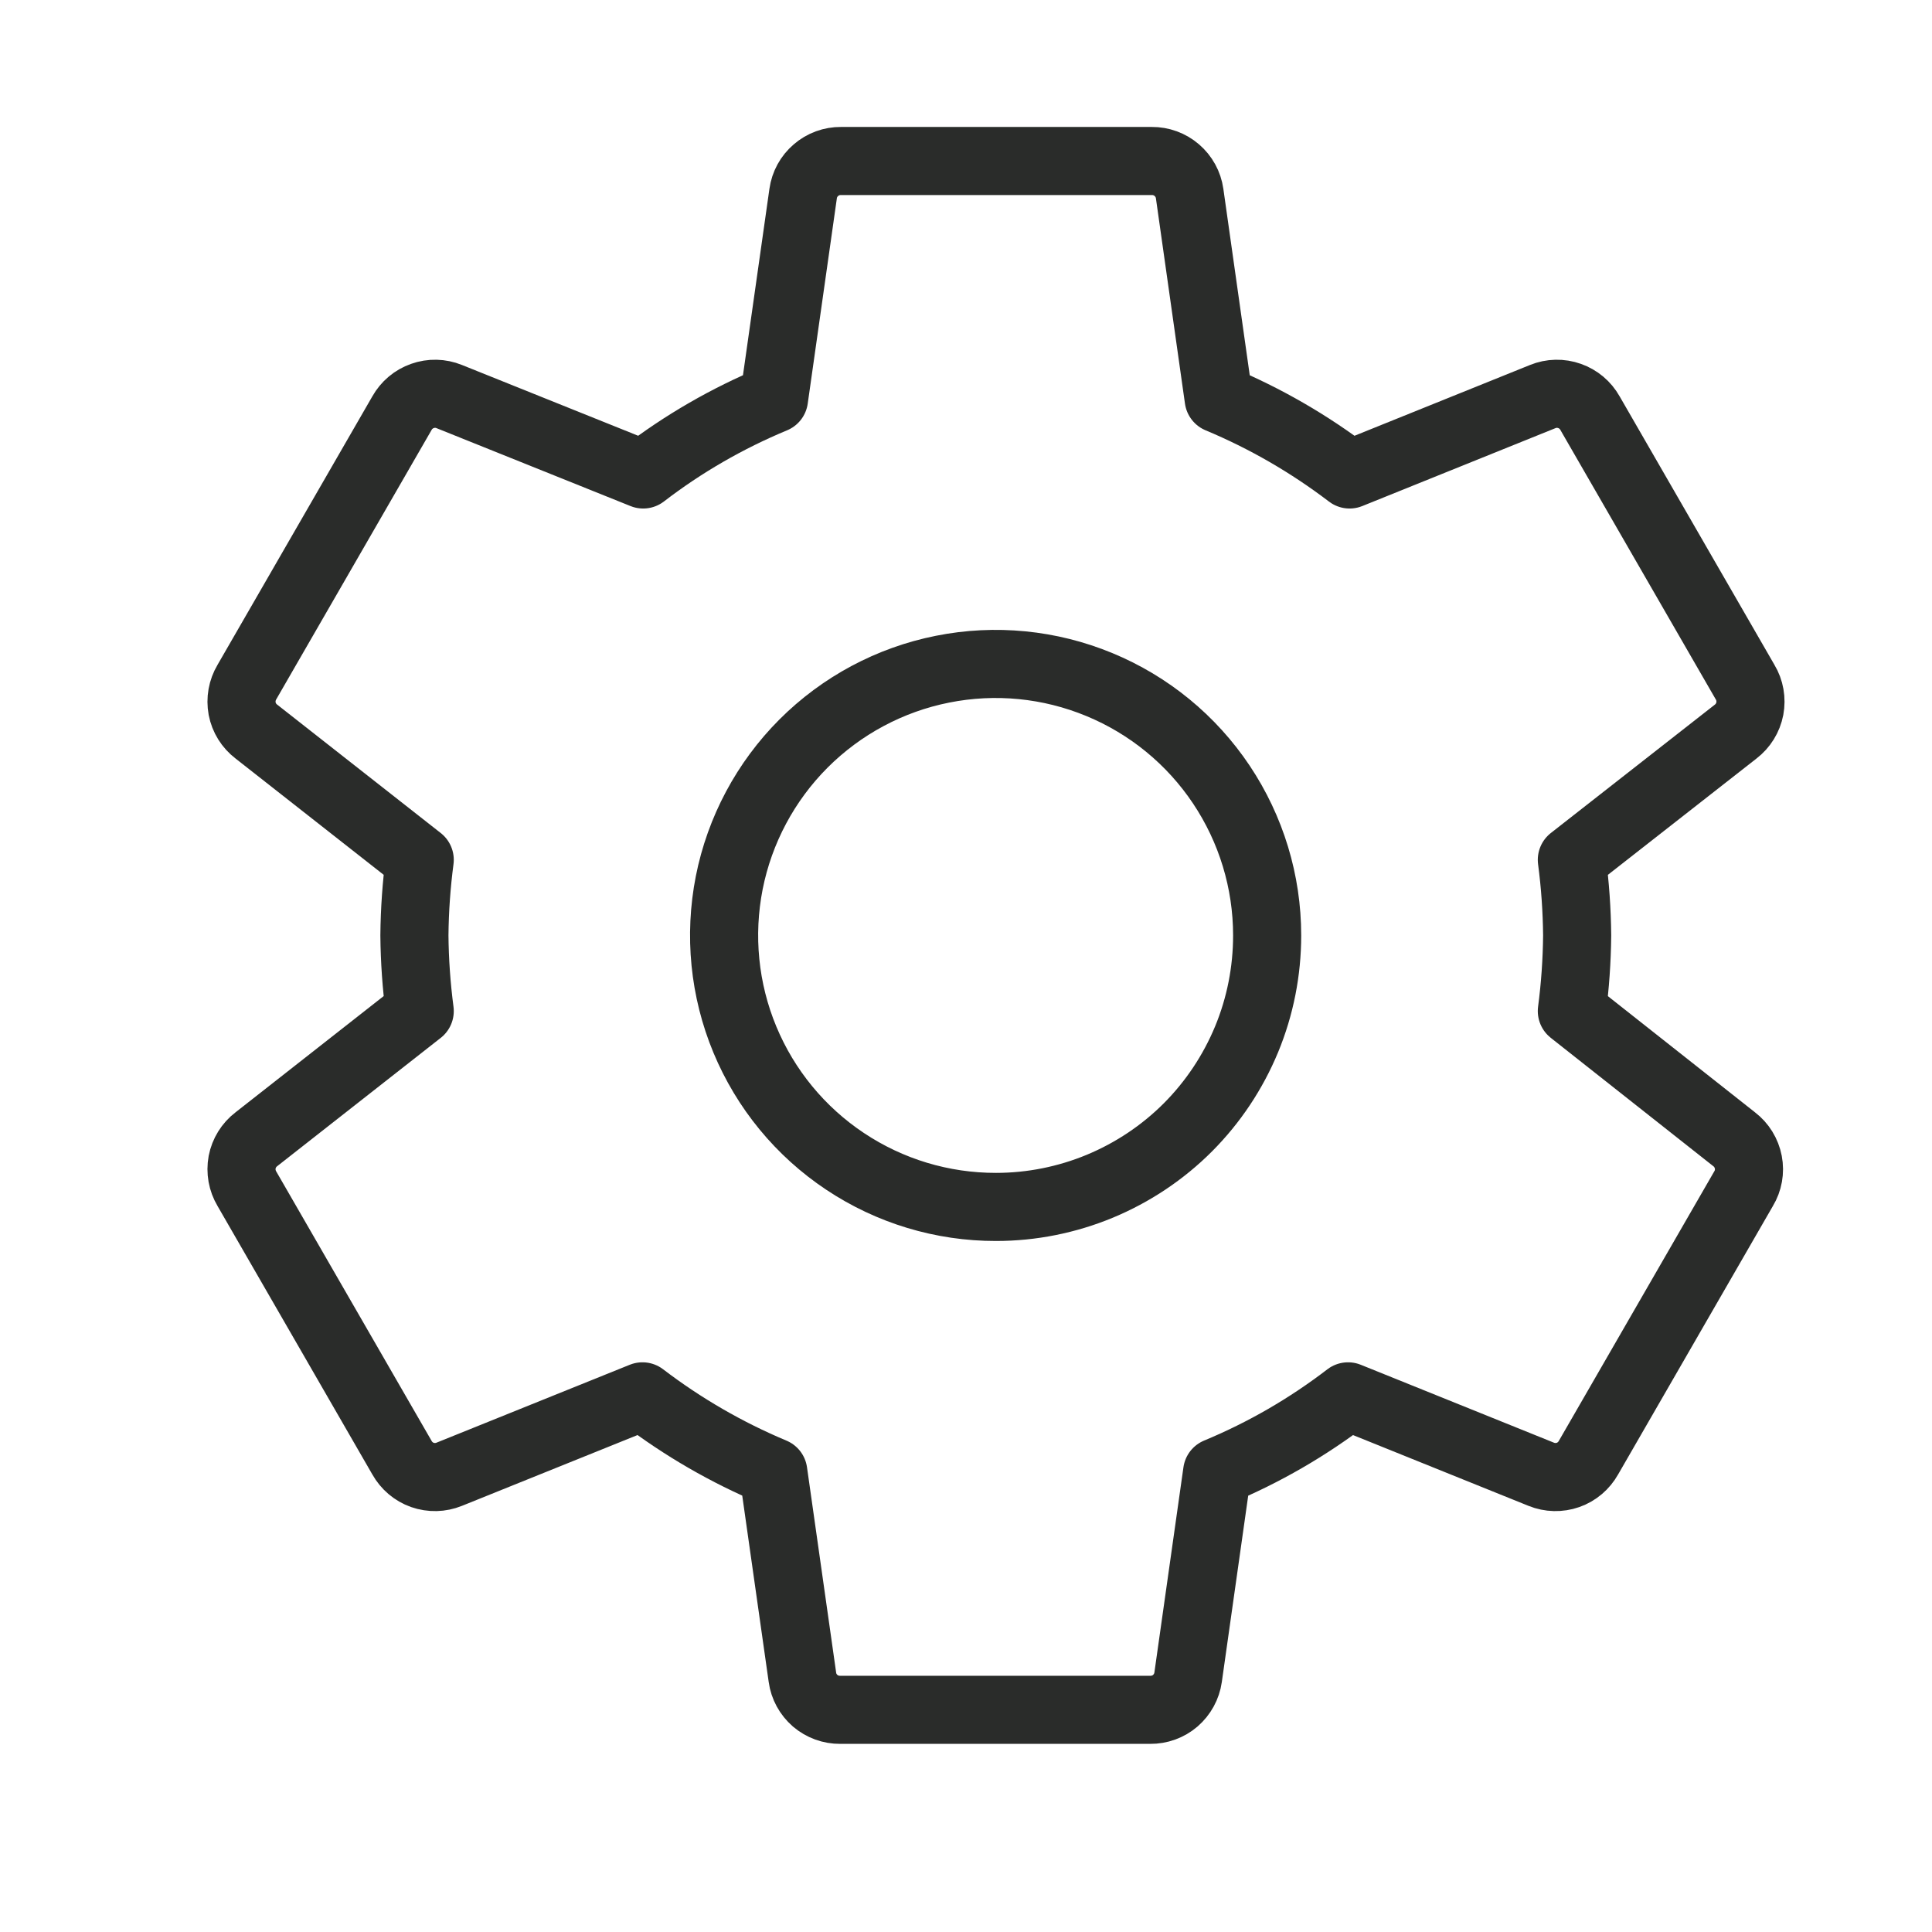 <svg width="24" height="24" viewBox="0 0 24 24" fill="none" xmlns="http://www.w3.org/2000/svg">
<g clip-path="url(#clip0_302_281)">
<path d="M19.526 12.56C19.567 12.248 19.589 11.934 19.592 11.62C19.589 11.306 19.567 10.992 19.526 10.681L21.561 9.088C21.652 9.018 21.715 8.917 21.737 8.803C21.758 8.69 21.738 8.572 21.678 8.473L19.752 5.133C19.696 5.033 19.606 4.957 19.498 4.919C19.389 4.88 19.271 4.883 19.165 4.926L16.765 5.894C16.265 5.513 15.719 5.197 15.139 4.955L14.778 2.404C14.762 2.291 14.705 2.188 14.619 2.114C14.532 2.039 14.422 1.999 14.308 2H10.447C10.333 1.999 10.222 2.039 10.136 2.114C10.049 2.188 9.993 2.291 9.977 2.404L9.615 4.955C9.035 5.196 8.488 5.511 7.99 5.894L5.58 4.926C5.474 4.883 5.356 4.88 5.247 4.919C5.139 4.957 5.049 5.033 4.993 5.133L3.067 8.473C3.008 8.572 2.987 8.69 3.008 8.803C3.03 8.917 3.093 9.018 3.185 9.088L5.214 10.681C5.173 10.992 5.151 11.306 5.148 11.62C5.151 11.934 5.173 12.248 5.214 12.56L3.185 14.152C3.093 14.222 3.03 14.324 3.008 14.437C2.987 14.551 3.008 14.668 3.067 14.767L4.993 18.107C5.049 18.207 5.139 18.284 5.247 18.322C5.356 18.36 5.474 18.357 5.58 18.314L7.981 17.346C8.48 17.727 9.026 18.043 9.606 18.286L9.968 20.836C9.983 20.949 10.04 21.052 10.126 21.127C10.213 21.201 10.323 21.241 10.437 21.24H14.289C14.403 21.241 14.514 21.201 14.6 21.127C14.686 21.052 14.743 20.949 14.759 20.836L15.12 18.286C15.701 18.045 16.247 17.729 16.746 17.346L19.146 18.314C19.252 18.357 19.371 18.36 19.479 18.322C19.587 18.284 19.677 18.207 19.733 18.107L21.659 14.767C21.719 14.668 21.74 14.551 21.718 14.437C21.696 14.324 21.634 14.222 21.542 14.152L19.526 12.56ZM12.373 14.993C11.705 14.994 11.053 14.797 10.498 14.427C9.942 14.057 9.509 13.53 9.253 12.914C8.997 12.298 8.93 11.62 9.059 10.965C9.189 10.31 9.51 9.709 9.981 9.237C10.453 8.765 11.054 8.443 11.708 8.313C12.363 8.182 13.041 8.249 13.657 8.504C14.274 8.759 14.801 9.191 15.172 9.746C15.543 10.301 15.741 10.953 15.741 11.62C15.741 12.063 15.655 12.501 15.486 12.91C15.316 13.32 15.069 13.691 14.756 14.005C14.443 14.318 14.071 14.566 13.662 14.736C13.254 14.905 12.815 14.993 12.373 14.993V14.993Z" stroke="#2A2C2A" stroke-width="0.846" stroke-linecap="round" stroke-linejoin="round"/>
</g>
<defs>
<clipPath id="clip0_302_281">
<rect width="24" height="24" fill="white"/>
</clipPath>
</defs>
</svg>
